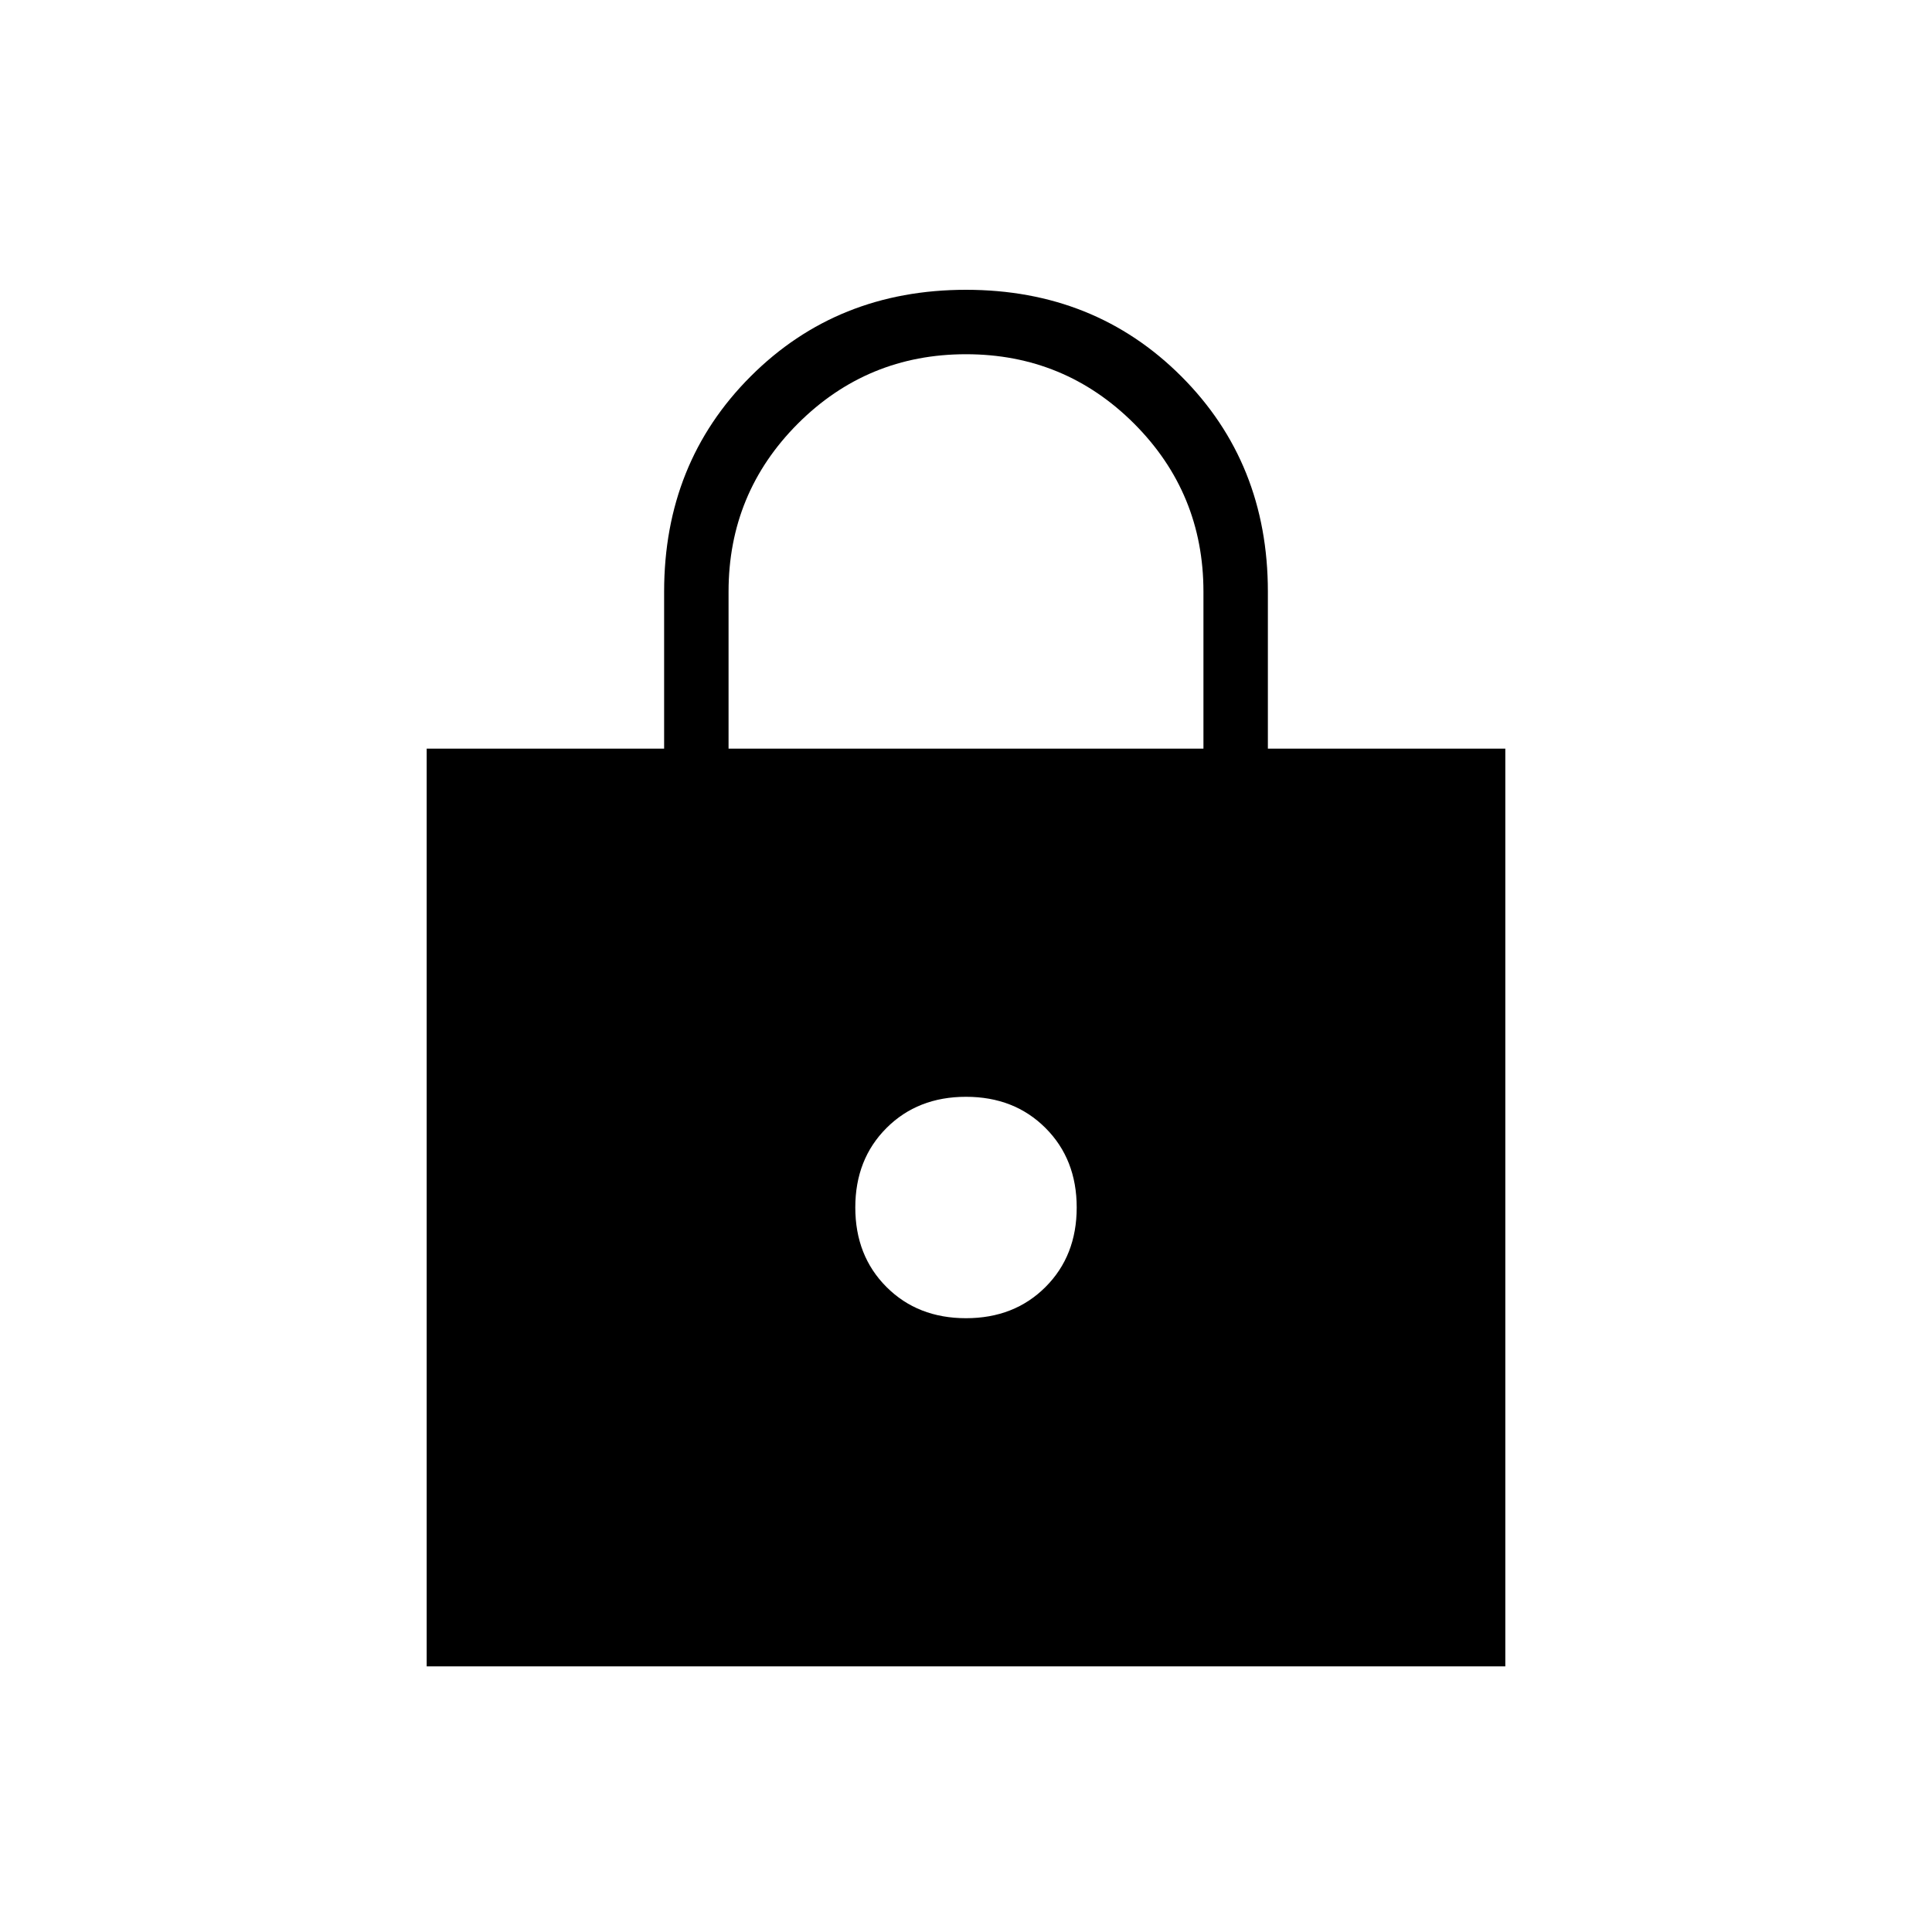<svg xmlns="http://www.w3.org/2000/svg" height="20" width="20"><path d="M4.417 17.25v-9.5h2.458V6.125q0-1.333.896-2.229Q8.667 3 10 3q1.333 0 2.229.896.896.896.896 2.229V7.75h2.458v9.5Zm3.125-9.5h4.916V6.125q0-1.021-.718-1.74-.719-.718-1.74-.718t-1.74.718q-.718.719-.718 1.74ZM10 13.646q.5 0 .823-.323.323-.323.323-.823 0-.5-.323-.823-.323-.323-.823-.323-.5 0-.823.323-.323.323-.323.823 0 .5.323.823.323.323.823.323Z"/></svg>